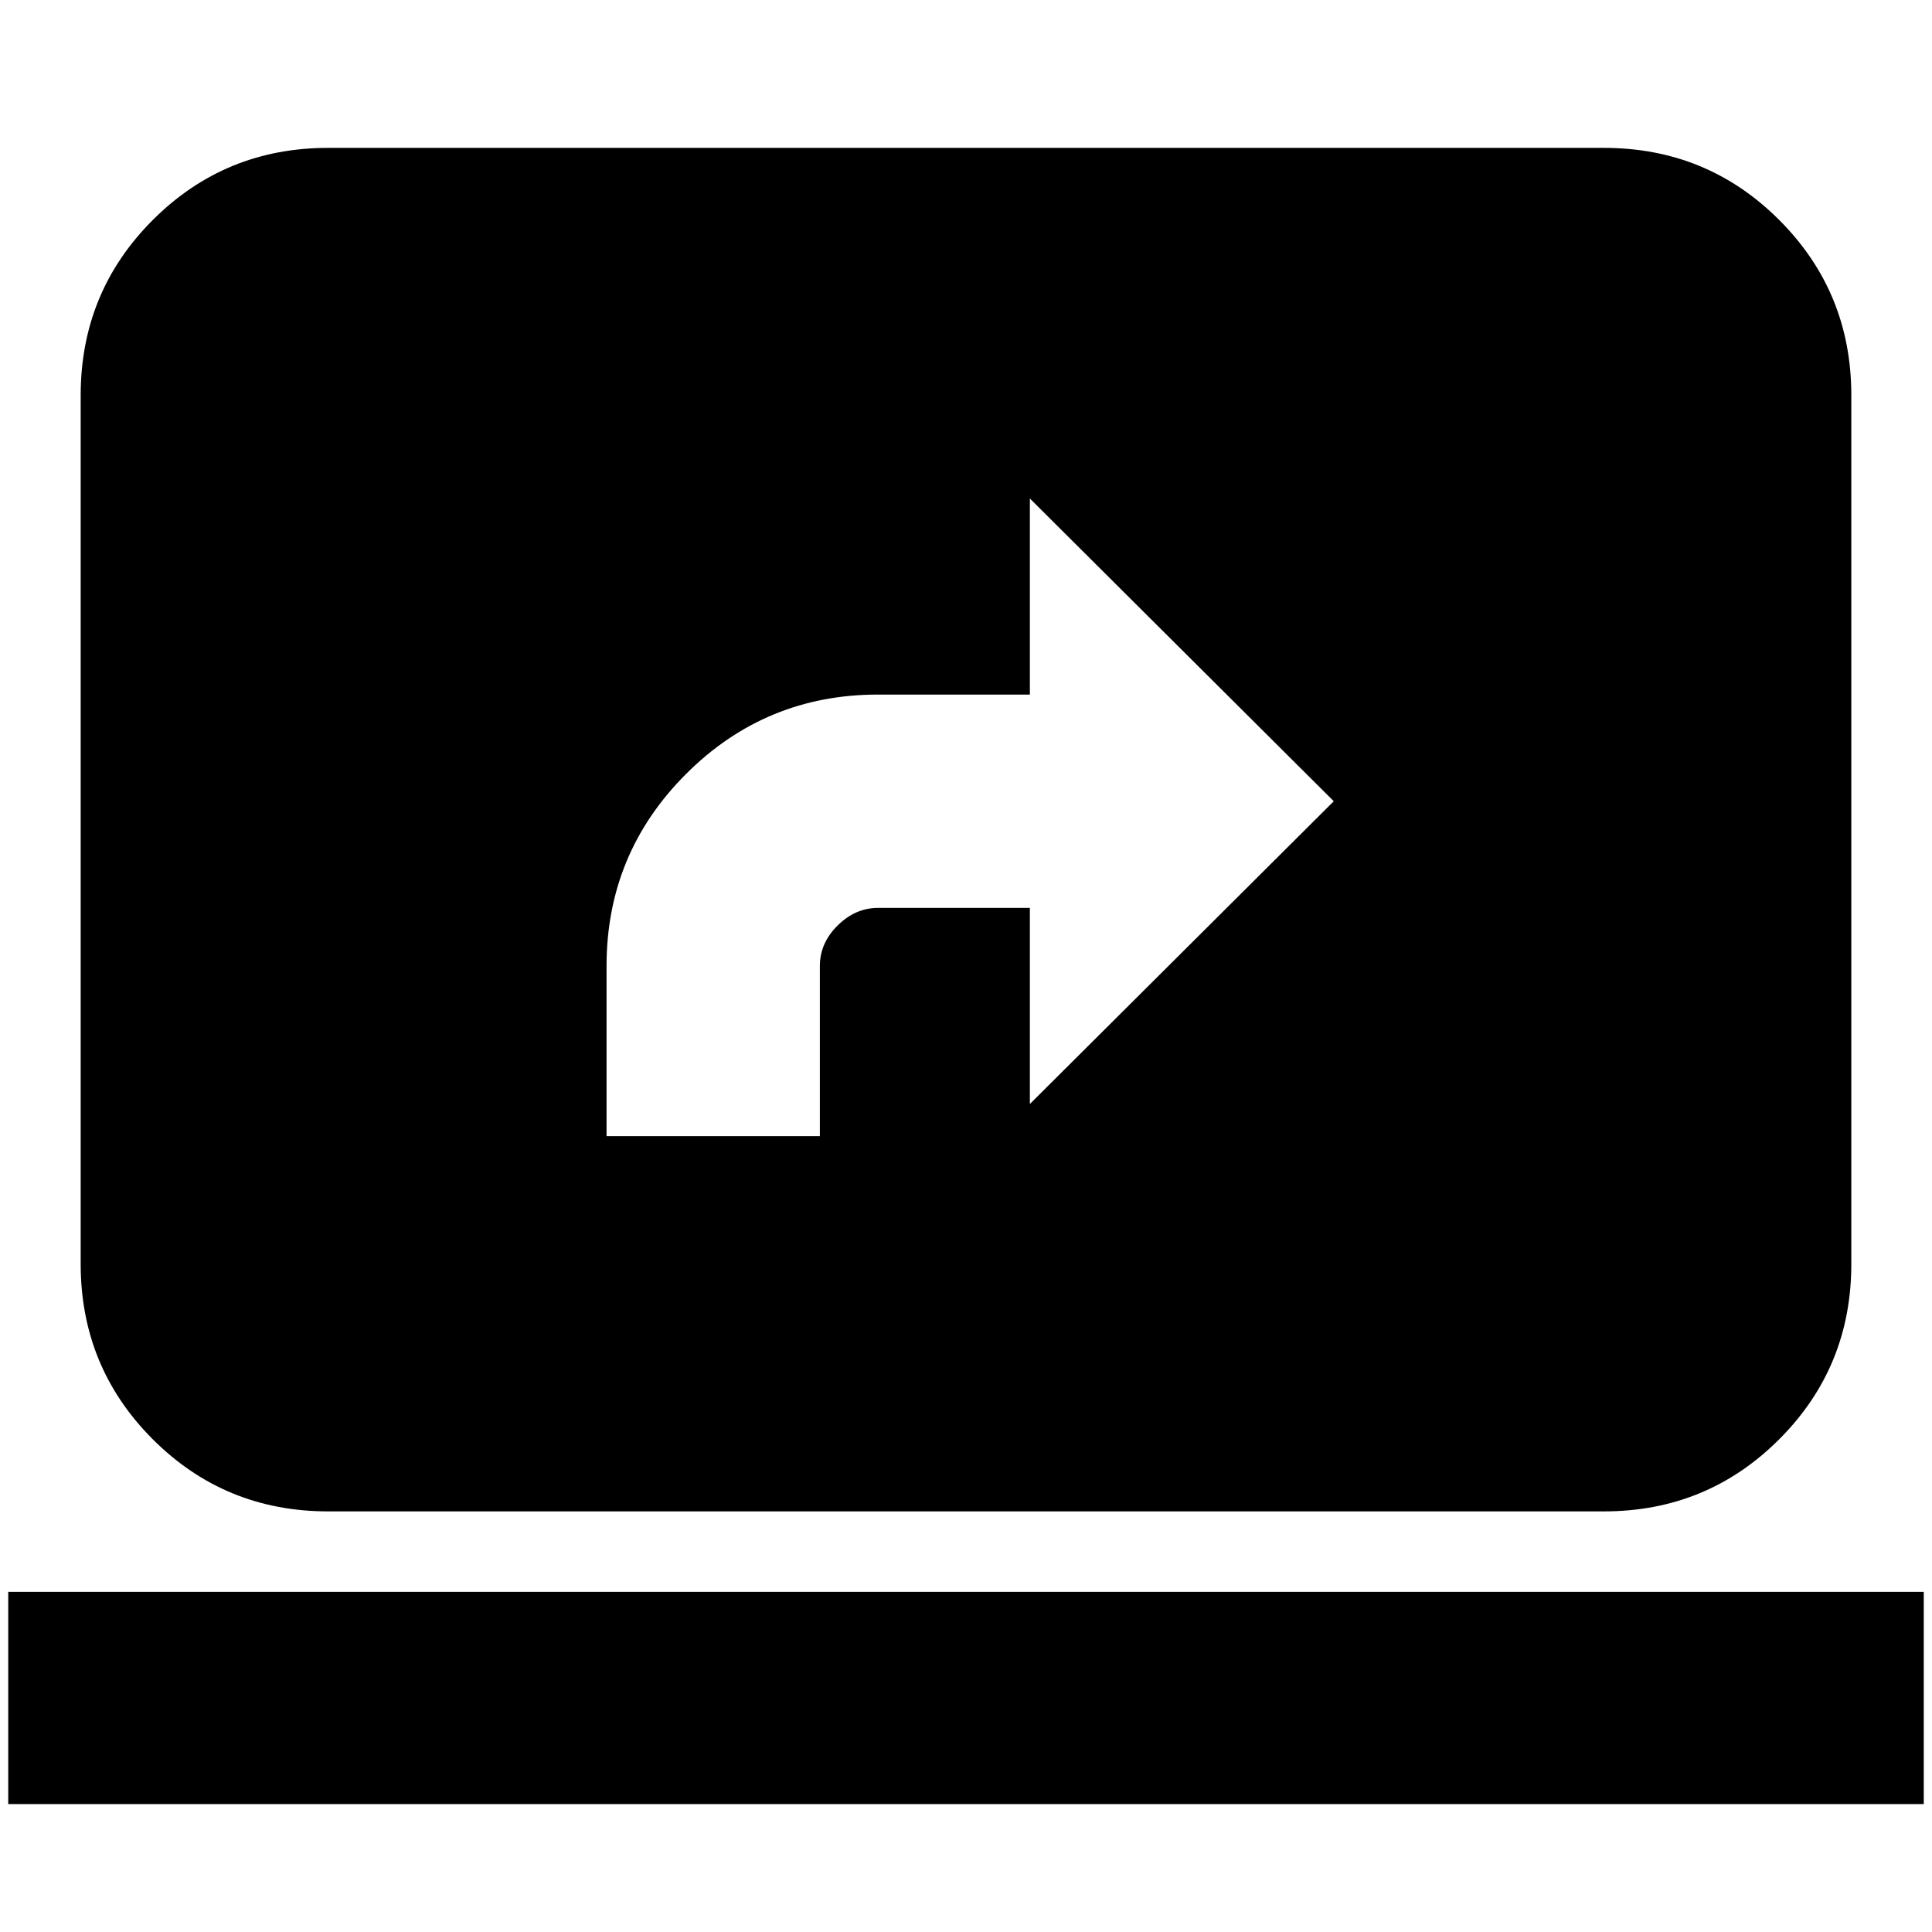 <svg xmlns="http://www.w3.org/2000/svg" height="24" viewBox="0 -960 960 960" width="24"><path d="M301.39-395.48h106V-480q0-11.43 8.85-20.15 8.84-8.72 20.02-8.72h75.48v97.44l151-150.44-151-150.43v97.43h-75.48q-55.9 0-95.39 39.48-39.48 39.48-39.48 95.39v84.52ZM163.04-209q-51.3 0-87.12-35.83-35.83-35.83-35.83-87.13v-431.6q0-51.3 35.83-87.13 35.82-35.83 87.12-35.83h633.92q51.3 0 87.12 35.83 35.83 35.83 35.83 87.13v431.6q0 51.3-35.83 87.13Q848.26-209 796.96-209H163.04ZM4.09-63.56V-169h951.82v105.44H4.09Z"/></svg>